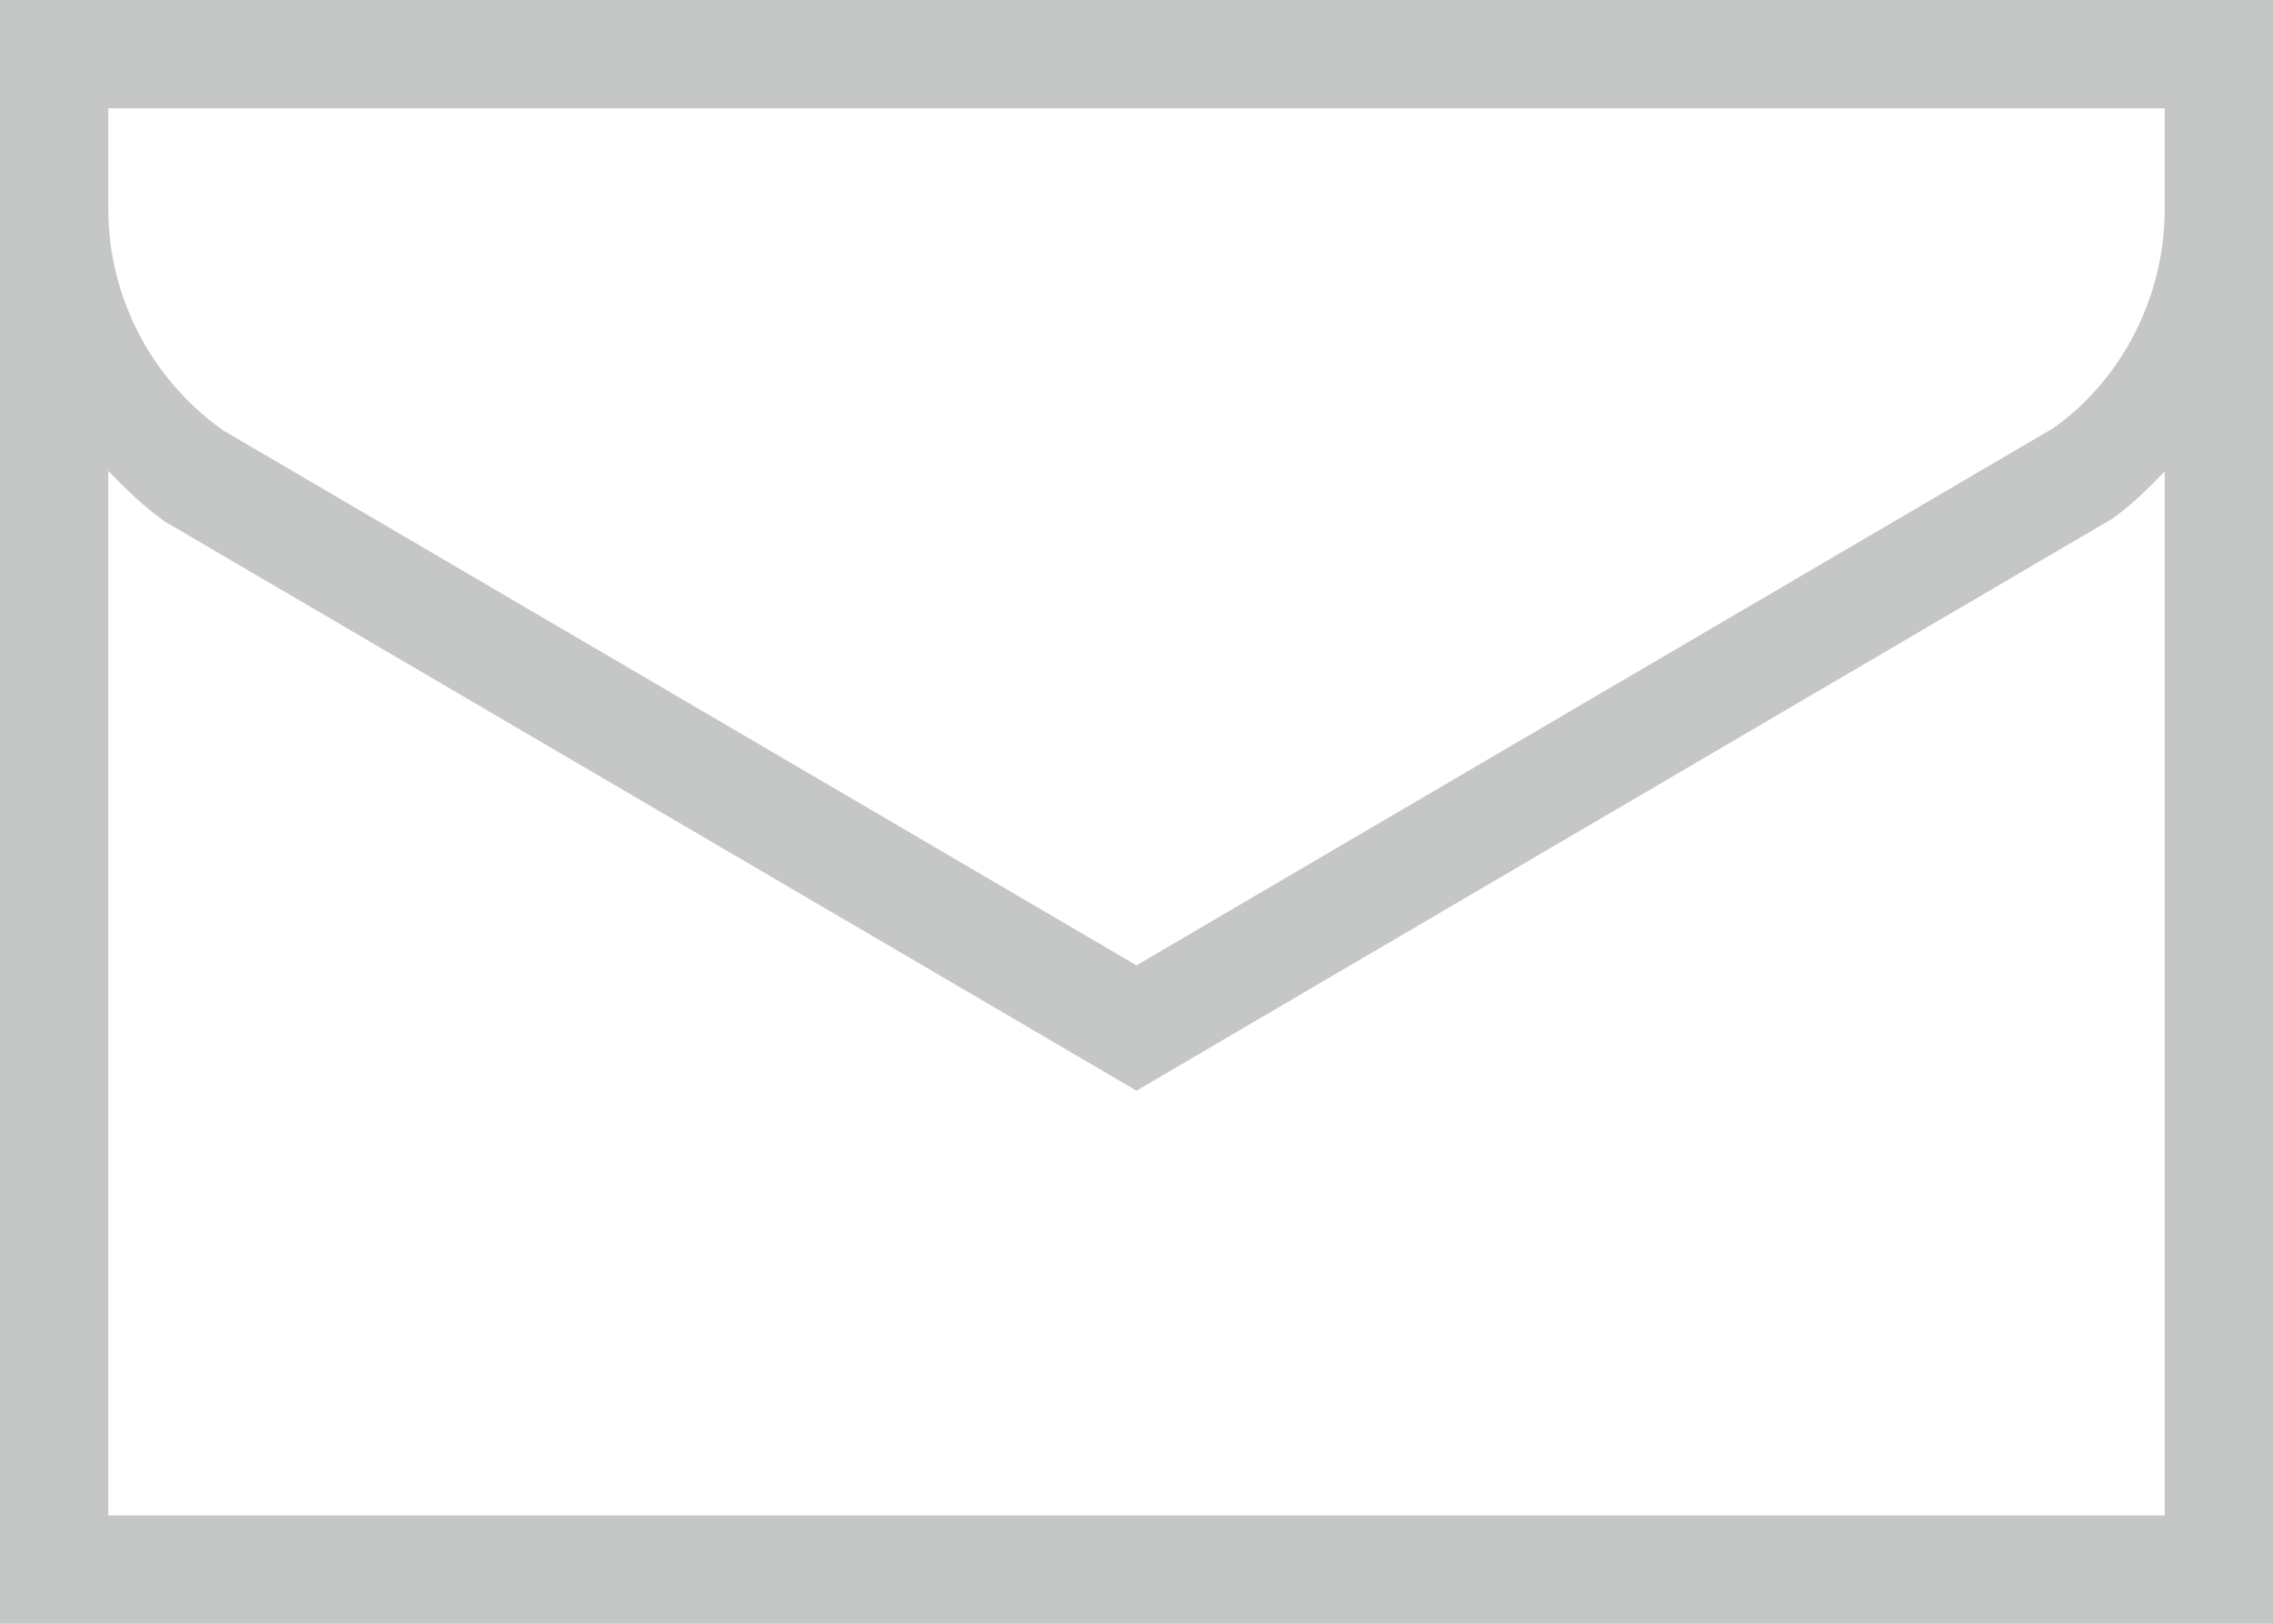 <?xml version="1.0" encoding="UTF-8" standalone="no"?>
<svg width="14px" height="10px" viewBox="0 0 14 10" version="1.1" xmlns="http://www.w3.org/2000/svg" xmlns:xlink="http://www.w3.org/1999/xlink" xmlns:sketch="http://www.bohemiancoding.com/sketch/ns">
    <!-- Generator: Sketch 3.3.2 (12043) - http://www.bohemiancoding.com/sketch -->
    <title>Email Copy</title>
    <desc>Created with Sketch.</desc>
    <defs></defs>
    <g id="Web-App-0.9" stroke="none" stroke-width="1" fill="none" fill-rule="evenodd" sketch:type="MSPage">
        <g id="Sign-in" sketch:type="MSArtboardGroup" transform="translate(-610, -489)" fill="#C5C7C7">
            <g id="Group" sketch:type="MSLayerGroup" transform="translate(445, 318.5)">
                <g transform="translate(152, 154)" id="Rectangle-3-Copy-+-Name-of-the-product--Copy" sketch:type="MSShapeGroup">
                    <g transform="translate(0, 0.5)">
                        <path d="M13,26 L27,26 L27,16 L13,16 L13,26 Z M13.667,16.667 L26.333,16.667 L26.333,17.287 C26.333,17.829 26.068,18.34 25.646,18.637 L20,21.945 L14.377,18.652 C13.933,18.34 13.667,17.829 13.667,17.287 L13.667,16.667 L13.667,16.667 Z M13.667,25.333 L13.667,18.9 C13.775,19.012 13.886,19.121 14.017,19.213 L20,22.717 L26.006,19.197 C26.128,19.112 26.232,19.008 26.333,18.903 L26.333,25.333 L13.667,25.333 L13.667,25.333 Z" id="Email-Copy"></path>
                    </g>
                </g>
            </g>
        </g>
    </g>
</svg>